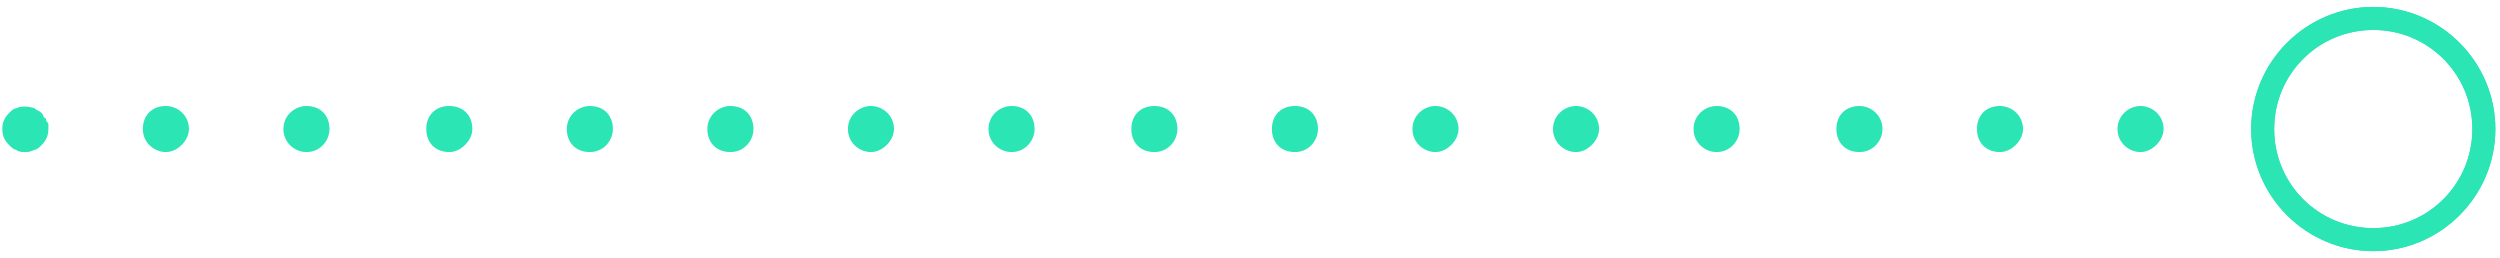 <?xml version="1.0" encoding="utf-8"?>
<!-- Generator: Adobe Illustrator 21.1.0, SVG Export Plug-In . SVG Version: 6.00 Build 0)  -->
<svg version="1.1" id="Layer_1" xmlns="http://www.w3.org/2000/svg" xmlns:xlink="http://www.w3.org/1999/xlink" x="0px" y="0px"
	 viewBox="0 0 108.5 11.2" style="enable-background:new 0 0 108.5 11.2;" xml:space="preserve">
<style type="text/css">
	.st0{fill:#F37B20;}
	.st1{fill:#FAB37C;}
	.st2{fill:#171113;}
	.st3{fill:none;stroke:#2CE5B5;stroke-width:2;stroke-linecap:round;stroke-miterlimit:10;}
	.st4{fill:none;stroke:#2CE5B5;stroke-width:2;stroke-linecap:round;stroke-miterlimit:10;stroke-dasharray:0,6.132;}
	.st5{fill:none;stroke:#2CE5B5;stroke-miterlimit:10;}
	.st6{fill:#2CE5B5;}
</style>
<g>
	<g>
		<path class="st6" d="M1.1,6.6c-0.1,0-0.3,0-0.4-0.1C0.6,6.5,0.5,6.4,0.4,6.3C0.2,6.1,0.1,5.9,0.1,5.6c0-0.3,0.1-0.5,0.3-0.7
			c0.1-0.1,0.2-0.2,0.3-0.2c0.2-0.1,0.5-0.1,0.8,0c0.1,0.1,0.2,0.1,0.3,0.2c0,0,0.1,0.1,0.1,0.2C2,5.1,2,5.2,2,5.2
			c0,0.1,0.1,0.1,0.1,0.2c0,0.1,0,0.1,0,0.2c0,0.3-0.1,0.5-0.3,0.7C1.7,6.4,1.6,6.5,1.5,6.5C1.3,6.6,1.2,6.6,1.1,6.6z"/>
		<path class="st6" d="M91.9,5.6c0-0.6,0.5-1,1-1l0,0c0.5,0,1,0.4,1,1l0,0c0,0.5-0.5,1-1,1l0,0C92.4,6.6,91.9,6.2,91.9,5.6z
			 M85.8,5.6c0-0.6,0.4-1,1-1l0,0c0.5,0,1,0.4,1,1l0,0c0,0.5-0.5,1-1,1l0,0C86.2,6.6,85.8,6.2,85.8,5.6z M79.7,5.6c0-0.6,0.4-1,1-1
			l0,0c0.5,0,1,0.4,1,1l0,0c0,0.5-0.4,1-1,1l0,0C80.1,6.6,79.7,6.2,79.7,5.6z M73.5,5.6c0-0.6,0.5-1,1-1l0,0c0.6,0,1,0.4,1,1l0,0
			c0,0.5-0.4,1-1,1l0,0C74,6.6,73.5,6.2,73.5,5.6z M67.4,5.6c0-0.6,0.5-1,1-1l0,0c0.5,0,1,0.4,1,1l0,0c0,0.5-0.5,1-1,1l0,0
			C67.9,6.6,67.4,6.2,67.4,5.6z M61.3,5.6c0-0.6,0.5-1,1-1l0,0c0.5,0,1,0.4,1,1l0,0c0,0.5-0.5,1-1,1l0,0C61.8,6.6,61.3,6.2,61.3,5.6
			z M55.2,5.6c0-0.6,0.4-1,1-1l0,0c0.6,0,1,0.4,1,1l0,0c0,0.5-0.4,1-1,1l0,0C55.6,6.6,55.2,6.2,55.2,5.6z M49.1,5.6c0-0.6,0.4-1,1-1
			l0,0c0.6,0,1,0.4,1,1l0,0c0,0.5-0.4,1-1,1l0,0C49.5,6.6,49.1,6.2,49.1,5.6z M42.9,5.6c0-0.6,0.5-1,1-1l0,0c0.6,0,1,0.4,1,1l0,0
			c0,0.5-0.4,1-1,1l0,0C43.4,6.6,42.9,6.2,42.9,5.6z M36.8,5.6c0-0.6,0.5-1,1-1l0,0c0.5,0,1,0.4,1,1l0,0c0,0.5-0.5,1-1,1l0,0
			C37.3,6.6,36.8,6.2,36.8,5.6z M30.7,5.6c0-0.6,0.5-1,1-1l0,0c0.6,0,1,0.4,1,1l0,0c0,0.5-0.4,1-1,1l0,0C31.1,6.6,30.7,6.2,30.7,5.6
			z M24.6,5.6c0-0.6,0.5-1,1-1l0,0c0.6,0,1,0.4,1,1l0,0c0,0.5-0.4,1-1,1l0,0C25,6.6,24.6,6.2,24.6,5.6z M18.5,5.6c0-0.6,0.4-1,1-1
			l0,0c0.6,0,1,0.4,1,1l0,0c0,0.5-0.5,1-1,1l0,0C18.9,6.6,18.5,6.2,18.5,5.6z M12.3,5.6c0-0.6,0.5-1,1-1l0,0c0.6,0,1,0.4,1,1l0,0
			c0,0.5-0.4,1-1,1l0,0C12.8,6.6,12.3,6.2,12.3,5.6z M6.2,5.6c0-0.6,0.4-1,1-1l0,0c0.5,0,1,0.4,1,1l0,0c0,0.5-0.5,1-1,1l0,0
			C6.7,6.6,6.2,6.2,6.2,5.6z"/>
	</g>
	<circle class="st5" cx="103" cy="5.6" r="4.8"/>
	<path class="st6" d="M103,10.9c-2.9,0-5.3-2.4-5.3-5.3s2.4-5.3,5.3-5.3s5.3,2.4,5.3,5.3S105.9,10.9,103,10.9z M103,1.3
		c-2.4,0-4.3,1.9-4.3,4.3s1.9,4.3,4.3,4.3s4.3-1.9,4.3-4.3S105.4,1.3,103,1.3z"/>
</g>
</svg>
